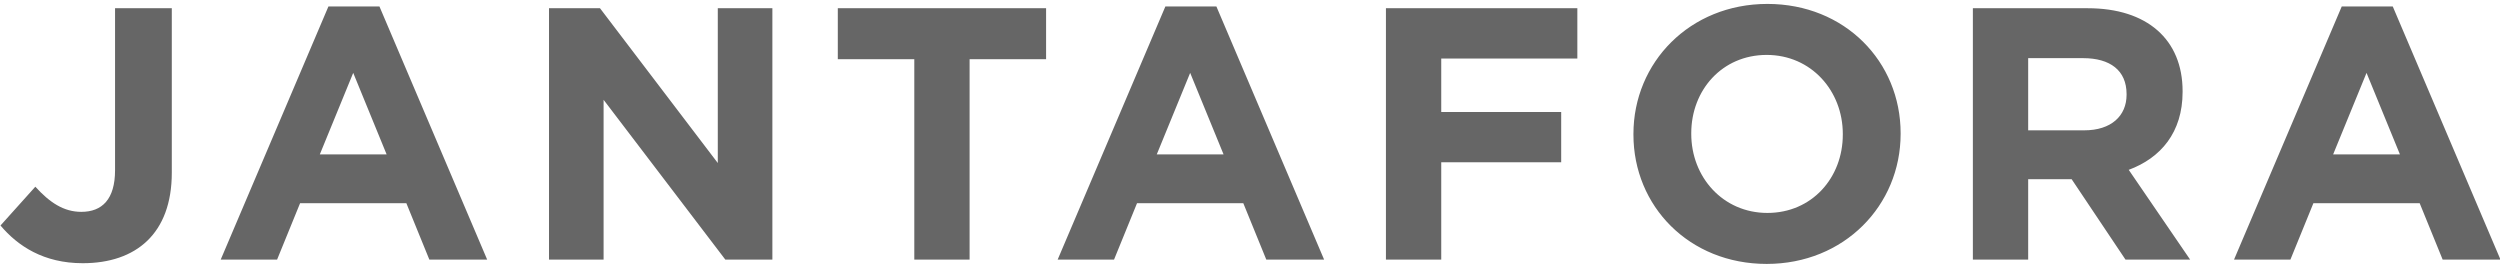 <?xml version="1.0" encoding="UTF-8" standalone="no"?>
<svg width="181px" height="20px" viewBox="0 0 181 20" version="1.1" xmlns="http://www.w3.org/2000/svg" xmlns:xlink="http://www.w3.org/1999/xlink" xmlns:sketch="http://www.bohemiancoding.com/sketch/ns">
    <!-- Generator: Sketch 3.4.4 (17249) - http://www.bohemiancoding.com/sketch -->
    <title>JANTAFORA</title>
    <desc>Created with Sketch.</desc>
    <defs></defs>
    <g id="Page-1" stroke="none" stroke-width="1" fill="none" fill-rule="evenodd" sketch:type="MSPage">
        <g id="Home" sketch:type="MSArtboardGroup" transform="translate(-69, -418)" fill="#666666">
            <path d="M81.438,430.504 L81.438,418.596 L77.33,418.596 L77.33,430.322 C77.33,432.428 76.394,433.338 74.886,433.338 C73.612,433.338 72.598,432.662 71.558,431.518 L69.036,434.326 C70.284,435.808 72.156,437.056 74.99,437.056 C78.838,437.056 81.438,434.924 81.438,430.504 L81.438,430.504 Z M104.271,436.796 L96.471,418.466 L92.779,418.466 L84.979,436.796 L89.061,436.796 L90.725,432.714 L98.421,432.714 L100.085,436.796 L104.271,436.796 Z M96.991,429.178 L92.155,429.178 L94.573,423.276 L96.991,429.178 Z M124.92,436.796 L124.92,418.596 L120.968,418.596 L120.968,429.802 L112.44,418.596 L108.748,418.596 L108.748,436.796 L112.7,436.796 L112.7,425.226 L121.514,436.796 L124.92,436.796 Z M144.737,422.288 L144.737,418.596 L129.657,418.596 L129.657,422.288 L135.195,422.288 L135.195,436.796 L139.199,436.796 L139.199,422.288 L144.737,422.288 Z M164.866,436.796 L157.066,418.466 L153.374,418.466 L145.574,436.796 L149.656,436.796 L151.32,432.714 L159.016,432.714 L160.68,436.796 L164.866,436.796 Z M157.586,429.178 L152.75,429.178 L155.168,423.276 L157.586,429.178 Z M183.2,422.236 L183.2,418.596 L169.342,418.596 L169.342,436.796 L173.346,436.796 L173.346,429.75 L182.03,429.75 L182.03,426.11 L173.346,426.11 L173.346,422.236 L183.2,422.236 Z M206.605,427.696 L206.605,427.644 C206.605,422.47 202.575,418.284 196.959,418.284 C191.343,418.284 187.261,422.522 187.261,427.696 L187.261,427.748 C187.261,432.922 191.291,437.108 196.907,437.108 C202.523,437.108 206.605,432.87 206.605,427.696 L206.605,427.696 Z M202.419,427.748 C202.419,430.868 200.183,433.416 196.959,433.416 C193.735,433.416 191.447,430.816 191.447,427.696 L191.447,427.644 C191.447,424.524 193.683,421.976 196.907,421.976 C200.131,421.976 202.419,424.576 202.419,427.696 L202.419,427.748 Z M227.566,436.796 L223.12,430.296 C225.434,429.438 227.02,427.592 227.02,424.654 L227.02,424.602 C227.02,420.858 224.446,418.596 220.156,418.596 L211.836,418.596 L211.836,436.796 L215.84,436.796 L215.84,430.972 L218.986,430.972 L222.886,436.796 L227.566,436.796 Z M222.964,424.862 C222.964,426.396 221.846,427.436 219.896,427.436 L215.84,427.436 L215.84,422.21 L219.818,422.21 C221.768,422.21 222.964,423.094 222.964,424.81 L222.964,424.862 Z M250.035,436.796 L242.235,418.466 L238.543,418.466 L230.743,436.796 L234.825,436.796 L236.489,432.714 L244.185,432.714 L245.849,436.796 L250.035,436.796 Z M242.755,429.178 L237.919,429.178 L240.337,423.276 L242.755,429.178 Z" id="JANTAFORA" sketch:type="MSShapeGroup"></path>
        </g>
    </g>
</svg>
